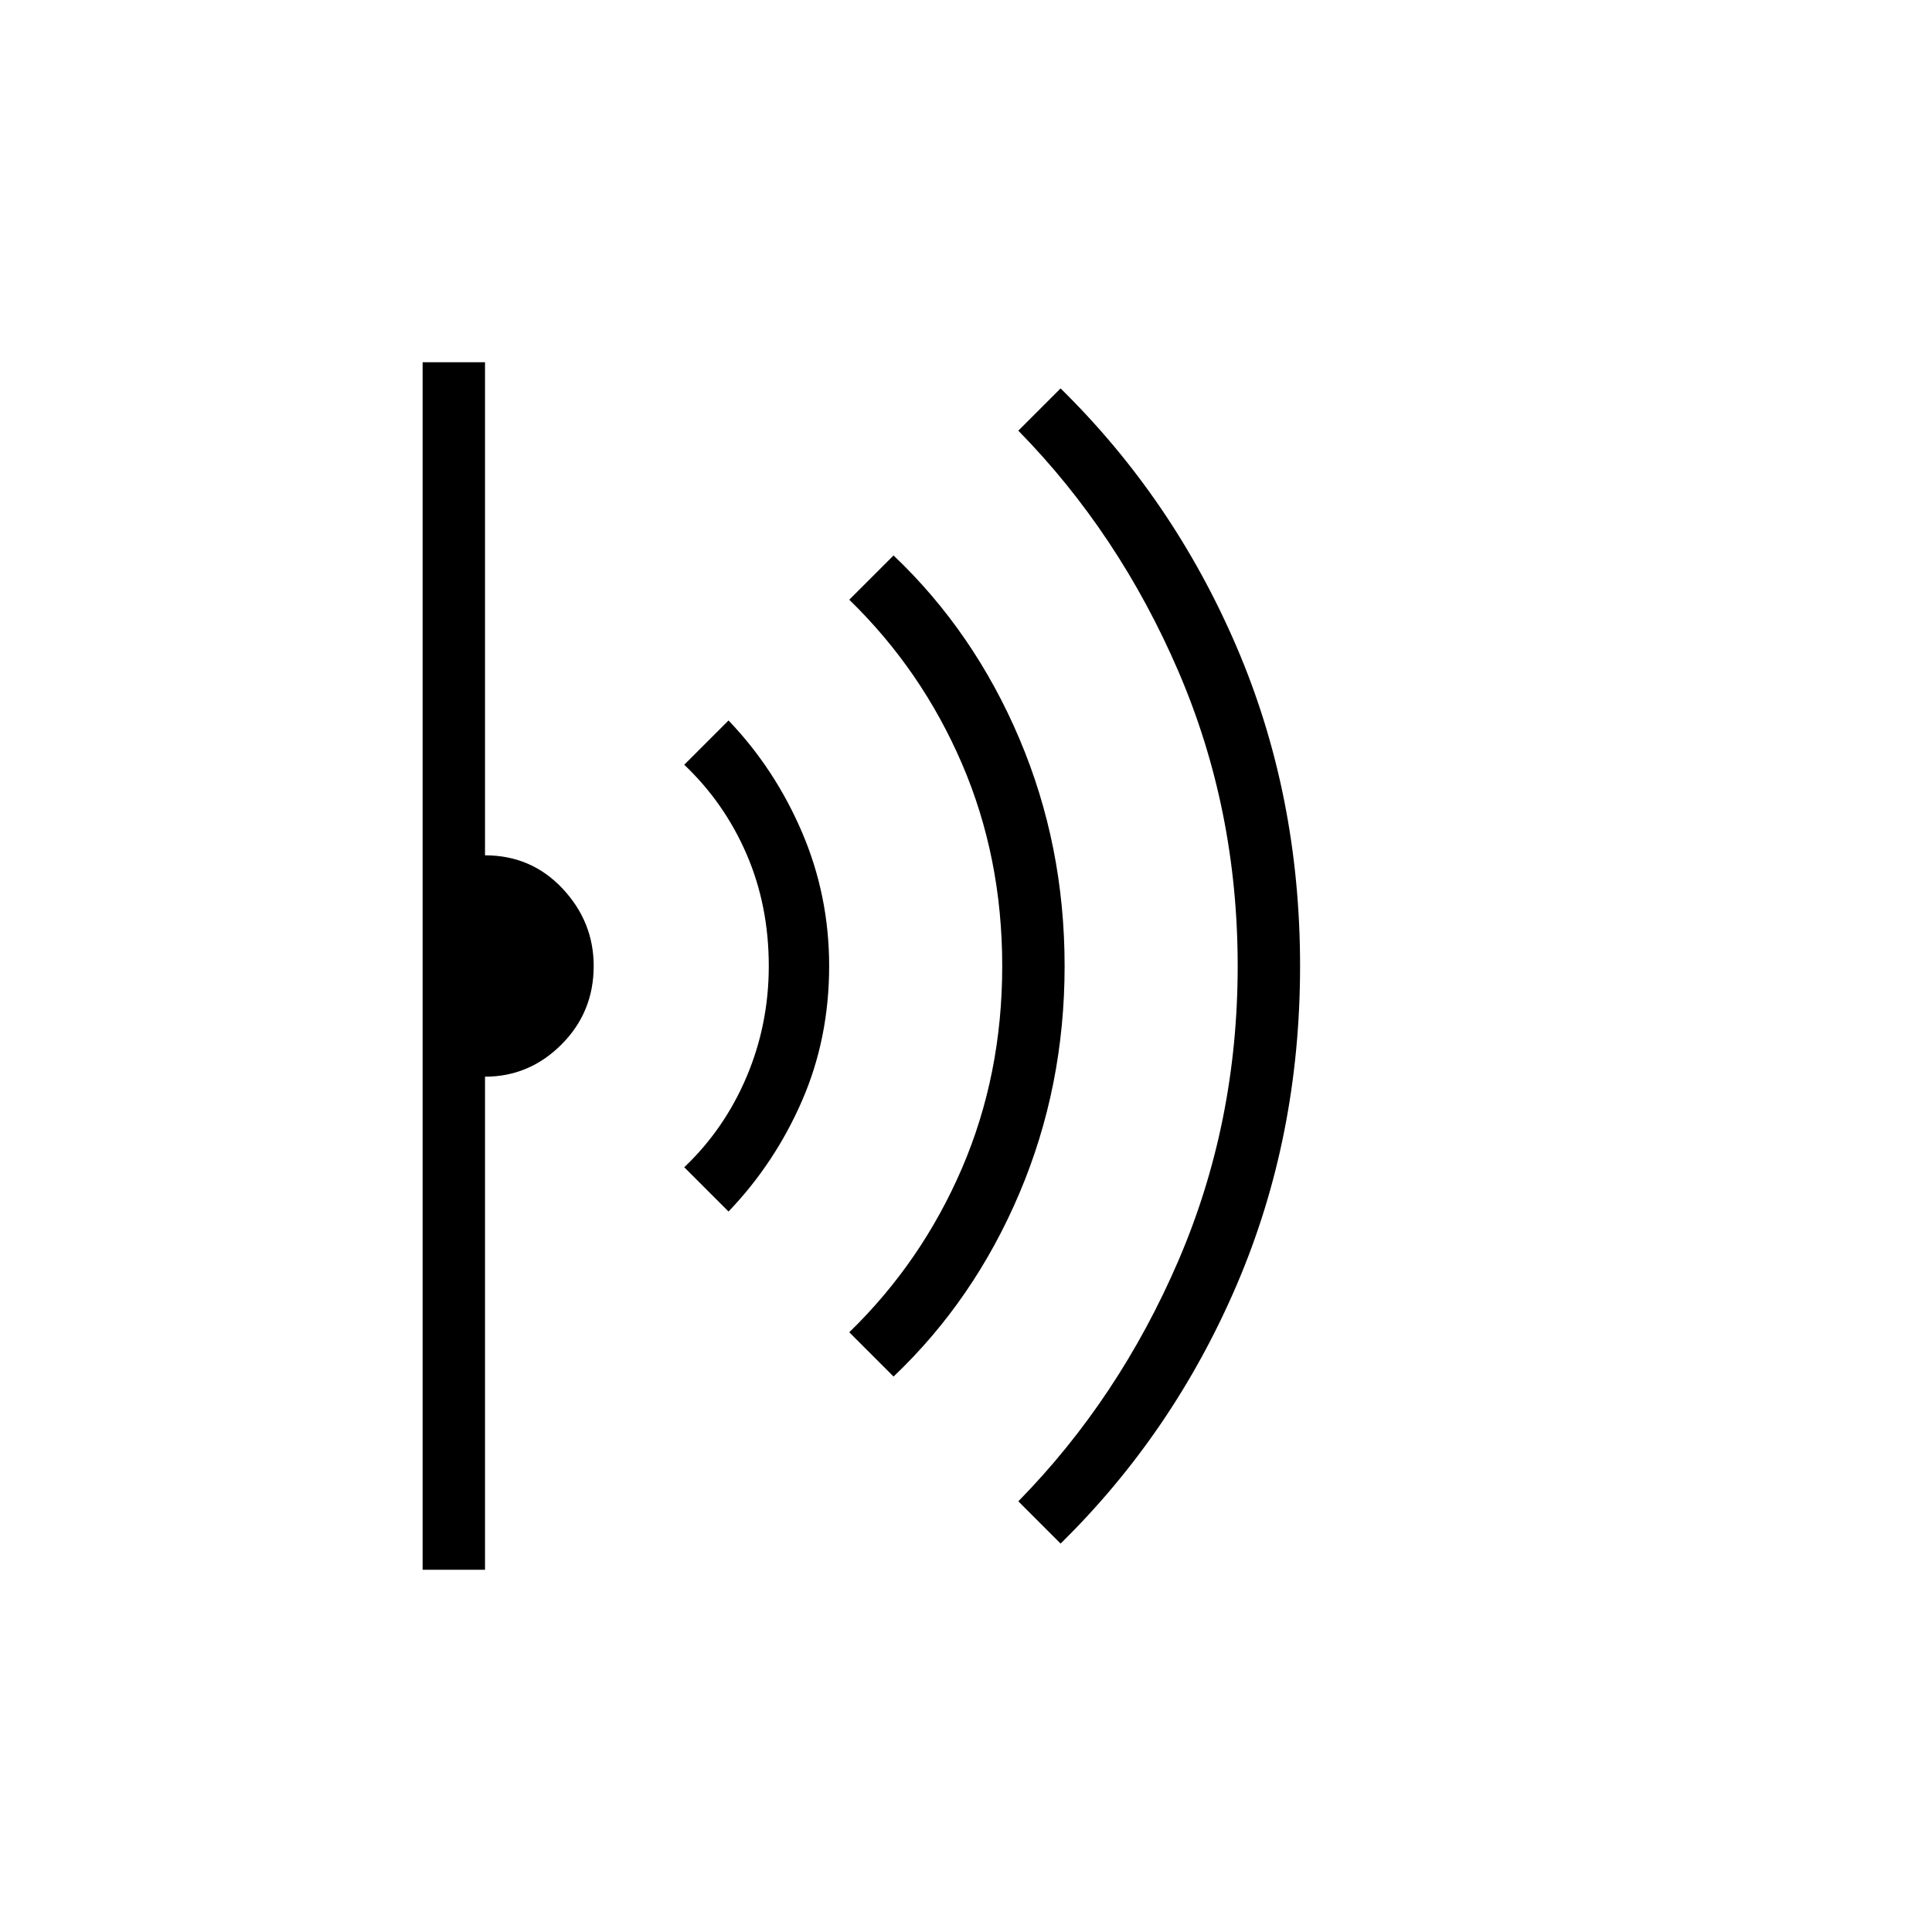 <svg xmlns="http://www.w3.org/2000/svg" width="48" height="48" viewBox="0 0 48 48"><path d="M26.35 38.35 25.3 37.3q2.5-2.55 3.975-5.975T30.75 24q0-3.9-1.475-7.325Q27.8 13.25 25.3 10.7l1.05-1.05q2.8 2.75 4.375 6.425Q32.3 19.75 32.3 24t-1.575 7.925Q29.15 35.6 26.35 38.35ZM22.2 34.2l-1.1-1.1q1.8-1.75 2.8-4.075 1-2.325 1-5.025t-1-5.025q-1-2.325-2.8-4.075l1.1-1.1q2 1.9 3.125 4.55T26.45 24q0 3-1.125 5.65Q24.2 32.3 22.2 34.2Zm-4.1-4.1L17 29q1-.95 1.55-2.25T19.1 24q0-1.5-.55-2.775T17 19l1.1-1.1q1.15 1.2 1.825 2.775T20.6 24q0 1.8-.675 3.35T18.1 30.1ZM10.5 39V9h1.55v12.25q1.15 0 1.925.825.775.825.775 1.925 0 1.15-.8 1.95t-1.9.8V39Z"/></svg>
